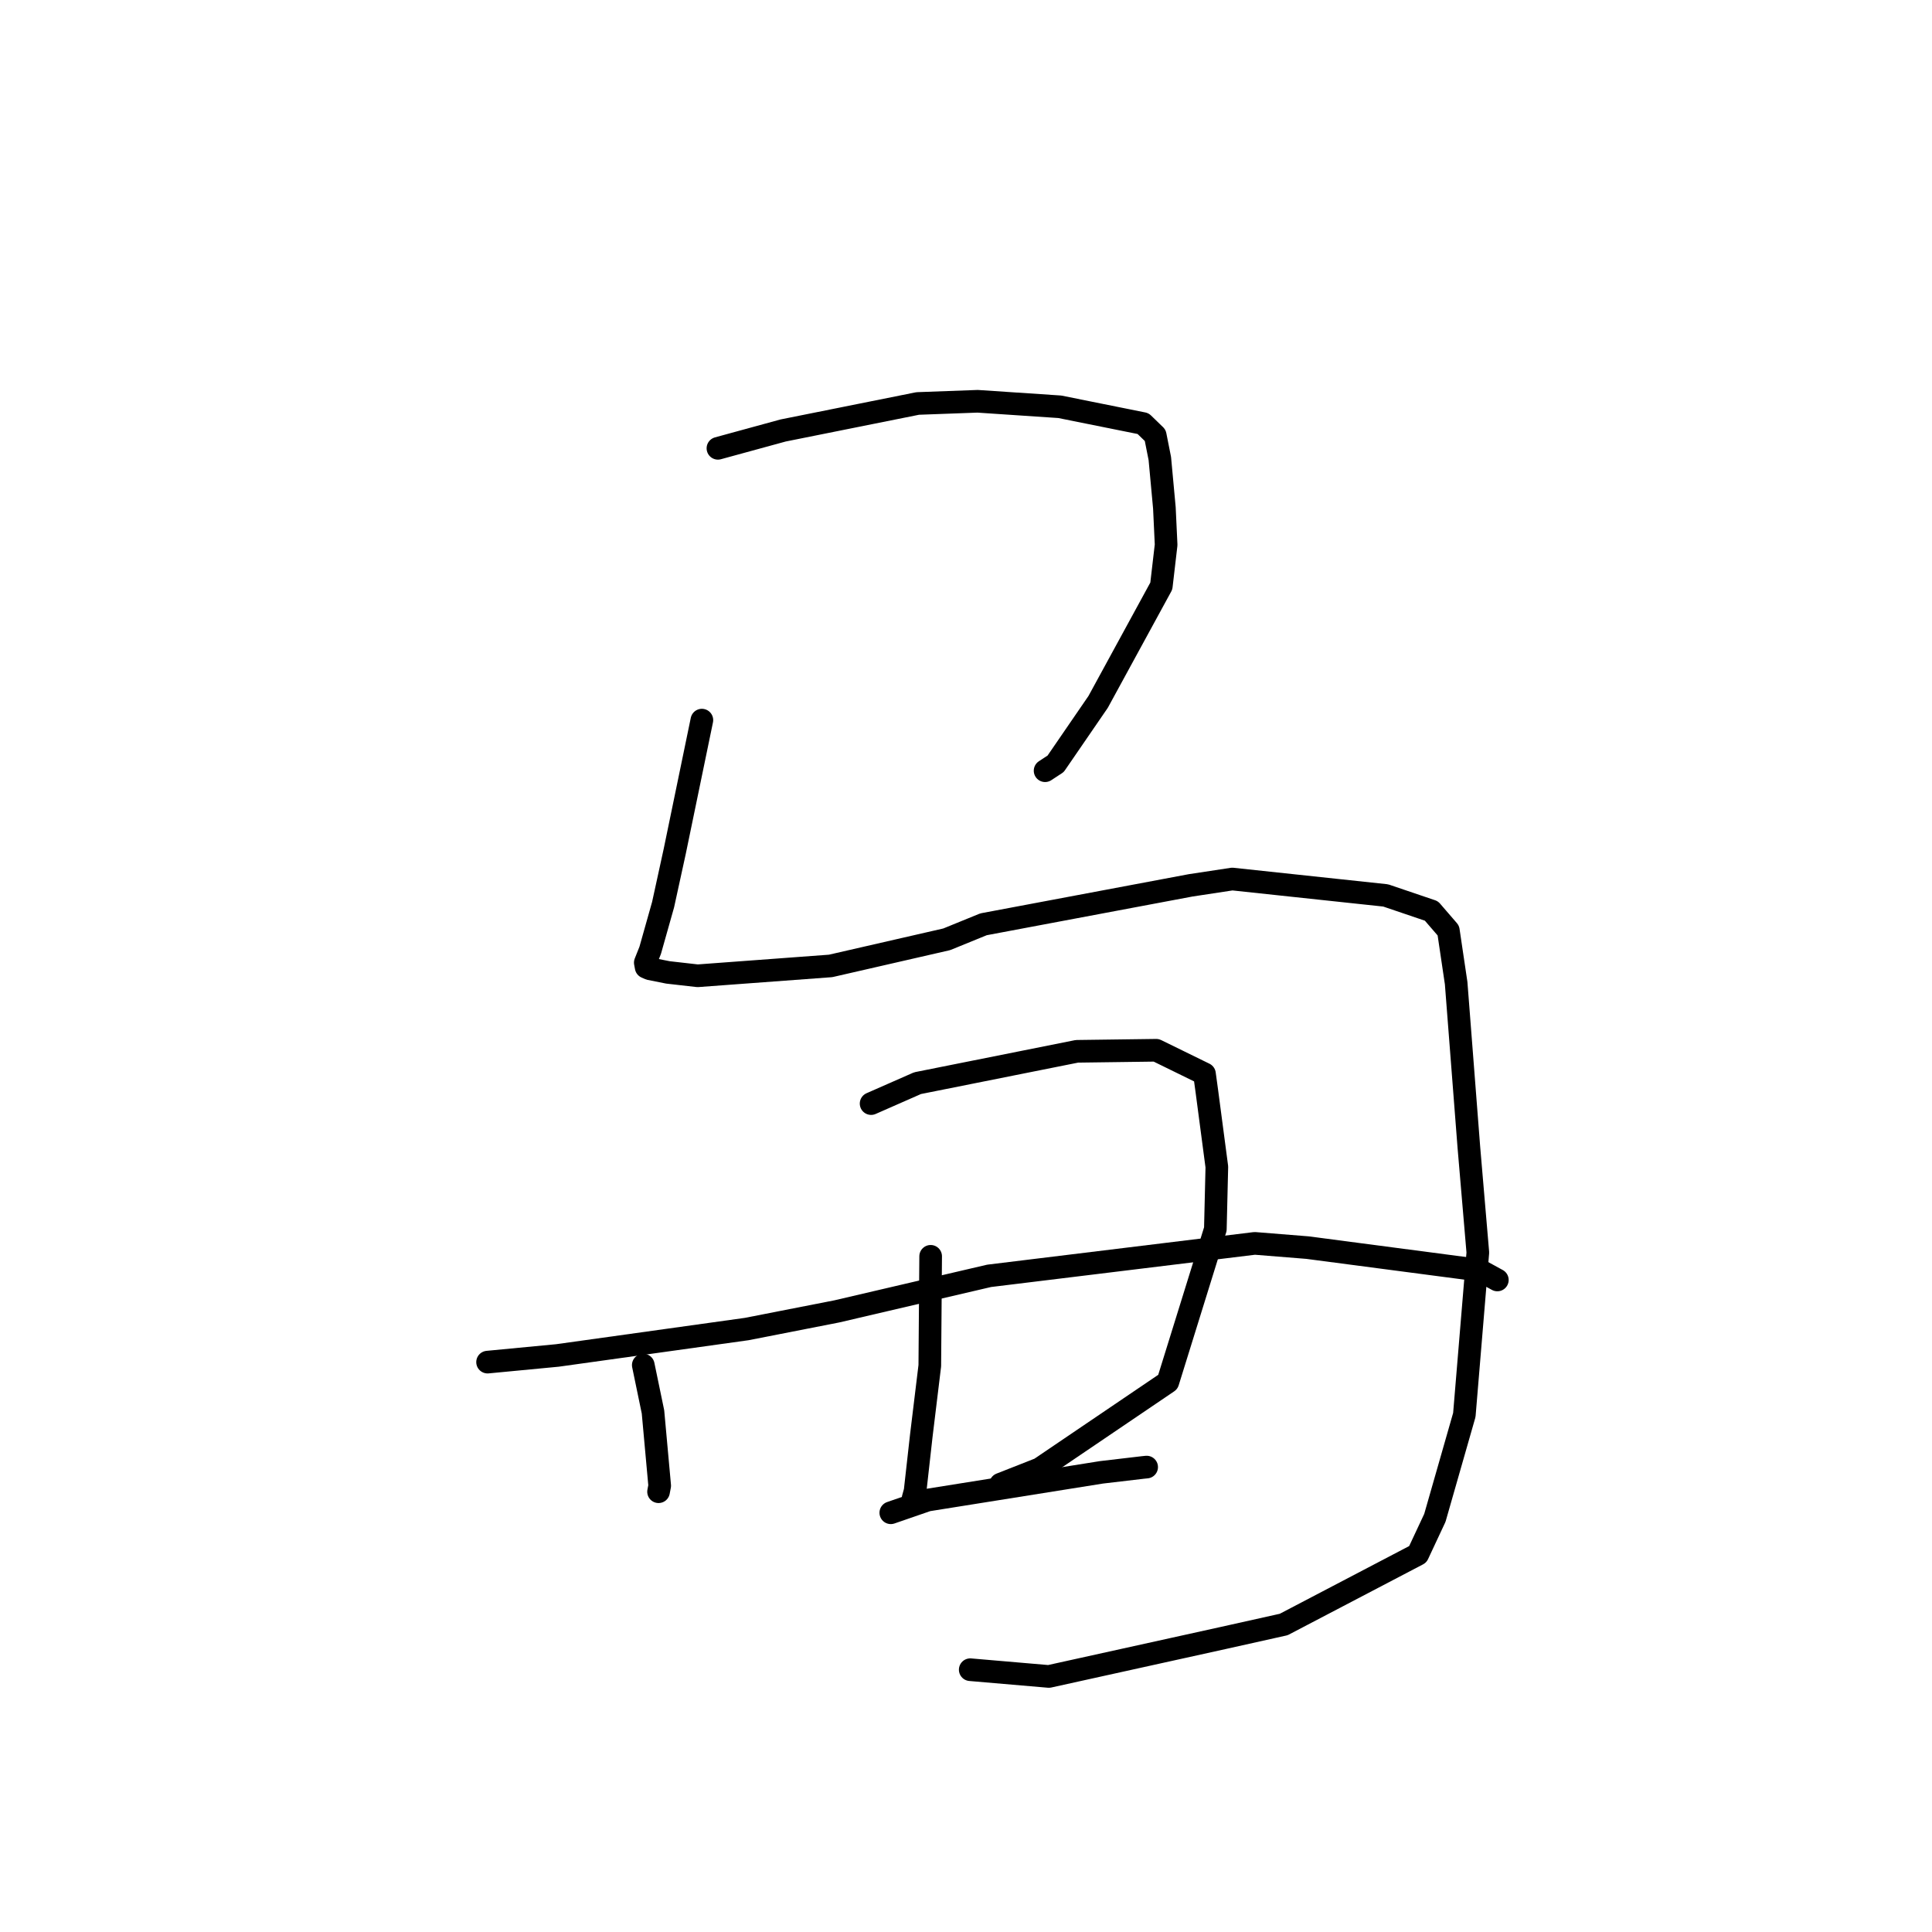 <?xml version="1.0" standalone="no"?>
    <svg width="256" height="256" xmlns="http://www.w3.org/2000/svg" version="1.1">
    <polyline stroke="black" stroke-width="3" stroke-linecap="round" fill="transparent" stroke-linejoin="round" points="95.13 59.403 103.763 57.042 121.6 53.463 129.536 53.172 140.425 53.901 151.465 56.123 153.073 57.683 153.683 60.763 154.287 67.302 154.517 72.191 153.881 77.654 145.508 93.006 139.878 101.208 138.48 102.124 " />
        <polyline stroke="black" stroke-width="3" stroke-linecap="round" fill="transparent" stroke-linejoin="round" points="93.002 95.42 89.406 112.808 87.863 119.87 86.156 125.918 85.504 127.557 85.617 128.157 86.093 128.369 88.501 128.848 92.439 129.296 110.059 127.99 125.444 124.463 130.323 122.474 157.764 117.314 163.282 116.476 183.607 118.649 189.672 120.706 191.913 123.302 192.947 130.267 194.632 152.013 195.821 165.966 194.032 187.485 190.127 201.125 187.866 205.957 170.1 215.254 162.098 217.038 138.981 222.139 128.561 221.244 " />
        <polyline stroke="black" stroke-width="3" stroke-linecap="round" fill="transparent" stroke-linejoin="round" points="85.238 180.881 86.524 187.084 87.413 196.866 87.262 197.661 " />
        <polyline stroke="black" stroke-width="3" stroke-linecap="round" fill="transparent" stroke-linejoin="round" points="115.426 146.231 121.581 143.525 142.699 139.305 153.207 139.165 159.599 142.295 159.91 144.562 161.238 154.621 161.04 162.865 154.748 183.117 137.775 194.619 132.585 196.661 " />
        <polyline stroke="black" stroke-width="3" stroke-linecap="round" fill="transparent" stroke-linejoin="round" points="64.606 180.488 73.868 179.604 98.945 176.105 110.876 173.767 131.064 169.056 166.262 164.754 173.249 165.315 196.047 168.311 198.171 169.474 198.402 169.6 198.405 169.602 198.406 169.602 " />
        <polyline stroke="black" stroke-width="3" stroke-linecap="round" fill="transparent" stroke-linejoin="round" points="123.317 166.468 123.203 180.964 122.079 190.216 121.254 197.58 120.992 198.529 " />
        <polyline stroke="black" stroke-width="3" stroke-linecap="round" fill="transparent" stroke-linejoin="round" points="118.036 200.449 122.9 198.77 145.949 195.092 151.458 194.445 151.937 194.396 " />
        </svg>